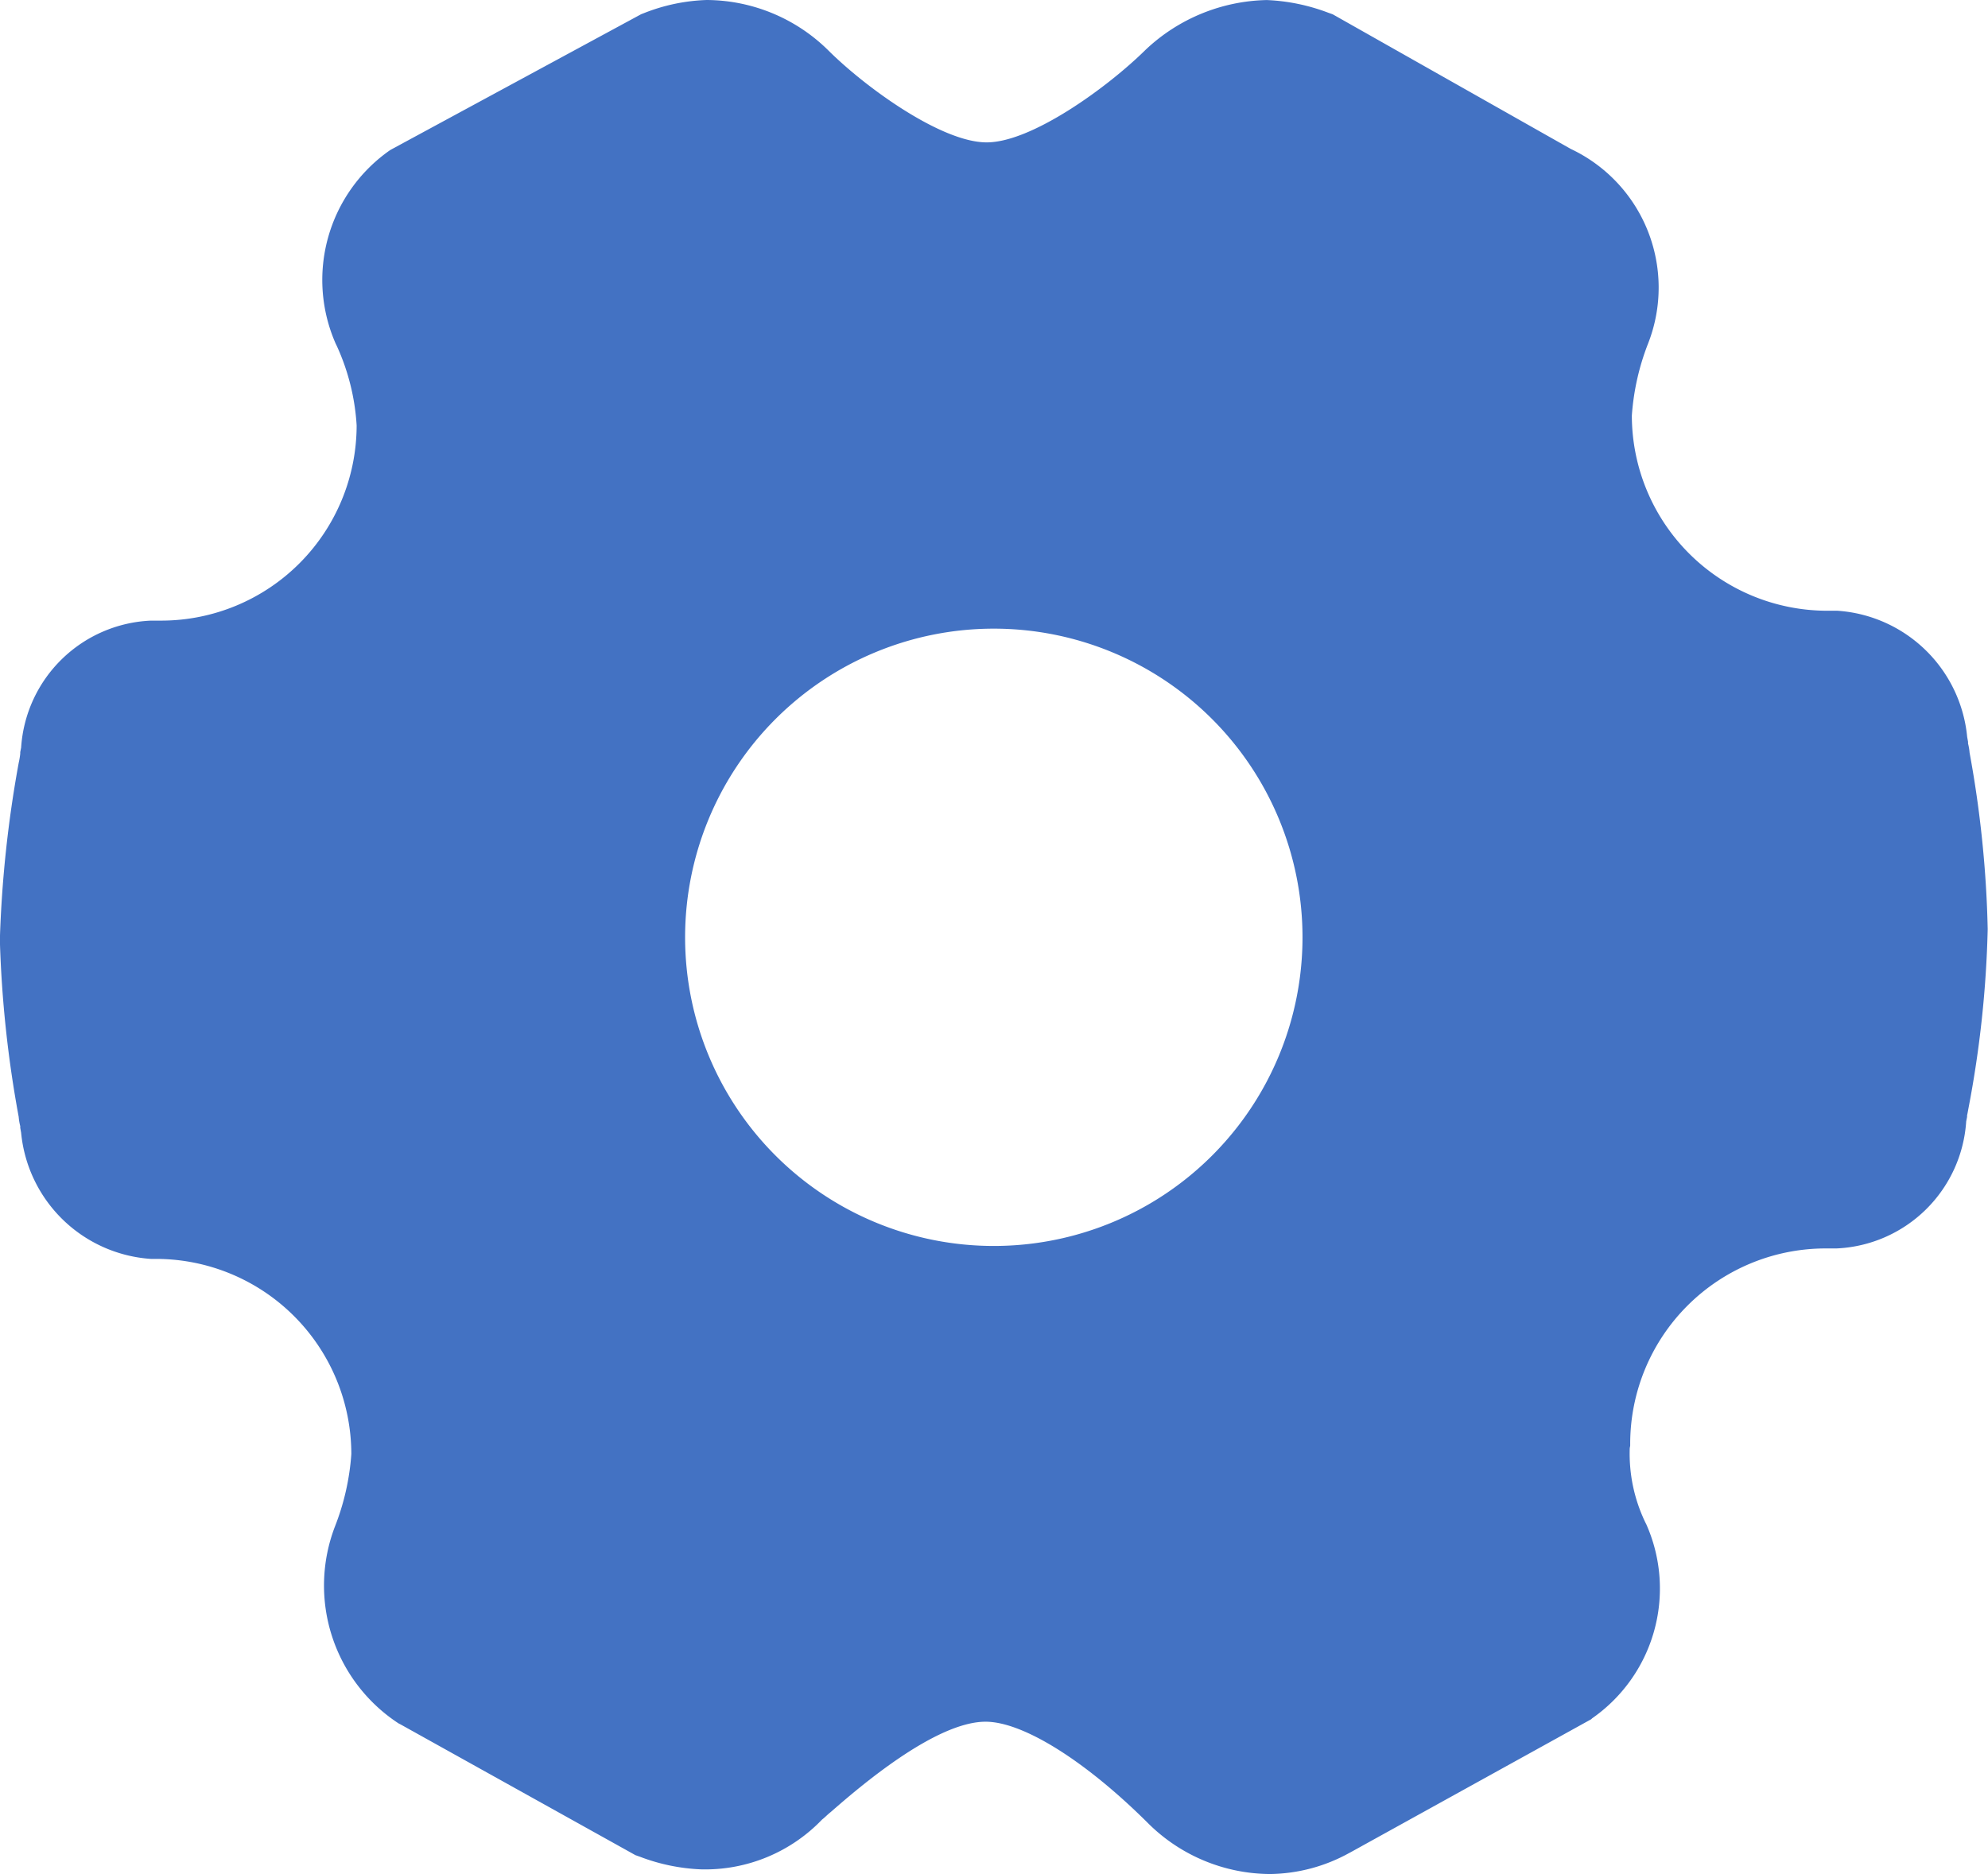 <svg xmlns="http://www.w3.org/2000/svg" width="40.848" height="38.515" viewBox="0 0 40.848 38.515">
  <path id="路径_97090" data-name="路径 97090" d="M104.07,104.771a1.092,1.092,0,0,0-.032-.191v-.036l-.018-.1a2.873,2.873,0,0,0-2.666-2.593h-.214a4.016,4.016,0,0,1-4.01-4.01,5.016,5.016,0,0,1,.337-1.49,3.151,3.151,0,0,0-1.595-3.992l-4.89-2.766-.091-.032a4.025,4.025,0,0,0-1.262-.26,3.733,3.733,0,0,0-2.493,1.025c-.77.761-2.333,1.9-3.263,1.9s-2.493-1.13-3.263-1.9A3.579,3.579,0,0,0,78.118,89.3a3.825,3.825,0,0,0-1.262.26l-.082.032-5.126,2.775-.032.018A3.251,3.251,0,0,0,70.5,96.368l.009.018.009.018a4.58,4.58,0,0,1,.41,1.64,4.016,4.016,0,0,1-4.01,4.01H66.7a2.794,2.794,0,0,0-2.666,2.611l-.018.091v.032a1.641,1.641,0,0,1-.032.191,24.282,24.282,0,0,0-.387,3.636,23.691,23.691,0,0,0,.387,3.636,1.092,1.092,0,0,0,.032.191v.036l.018.1a2.873,2.873,0,0,0,2.666,2.593h.109a4.016,4.016,0,0,1,4.01,4.01,5.016,5.016,0,0,1-.337,1.49,3.386,3.386,0,0,0,1.308,4.046l.036.018,4.83,2.689.091.032a3.967,3.967,0,0,0,1.253.26,3.33,3.33,0,0,0,2.493-1.025c.055-.041.109-.1.173-.15.583-.51,2.151-1.859,3.185-1.859.77,0,2.06.807,3.358,2.105a3.579,3.579,0,0,0,2.493,1.025,3.446,3.446,0,0,0,1.622-.433l.018-.009,4.953-2.739.018-.018a3.251,3.251,0,0,0,1.116-3.983l-.009-.018-.009-.018a3.255,3.255,0,0,1-.324-1.536l.009-.046v-.046a4.016,4.016,0,0,1,4.01-4.01h.228a2.794,2.794,0,0,0,2.666-2.611l.018-.091v-.032c.009-.036.018-.091.032-.164a22.287,22.287,0,0,0,.392-3.664A22.686,22.686,0,0,0,104.07,104.771Zm-20.05,10.134a6.343,6.343,0,1,1,6.343-6.343A6.342,6.342,0,0,1,84.019,114.905Z" transform="translate(-63.6 -89.3)" fill="#4372c3"/>
</svg>

